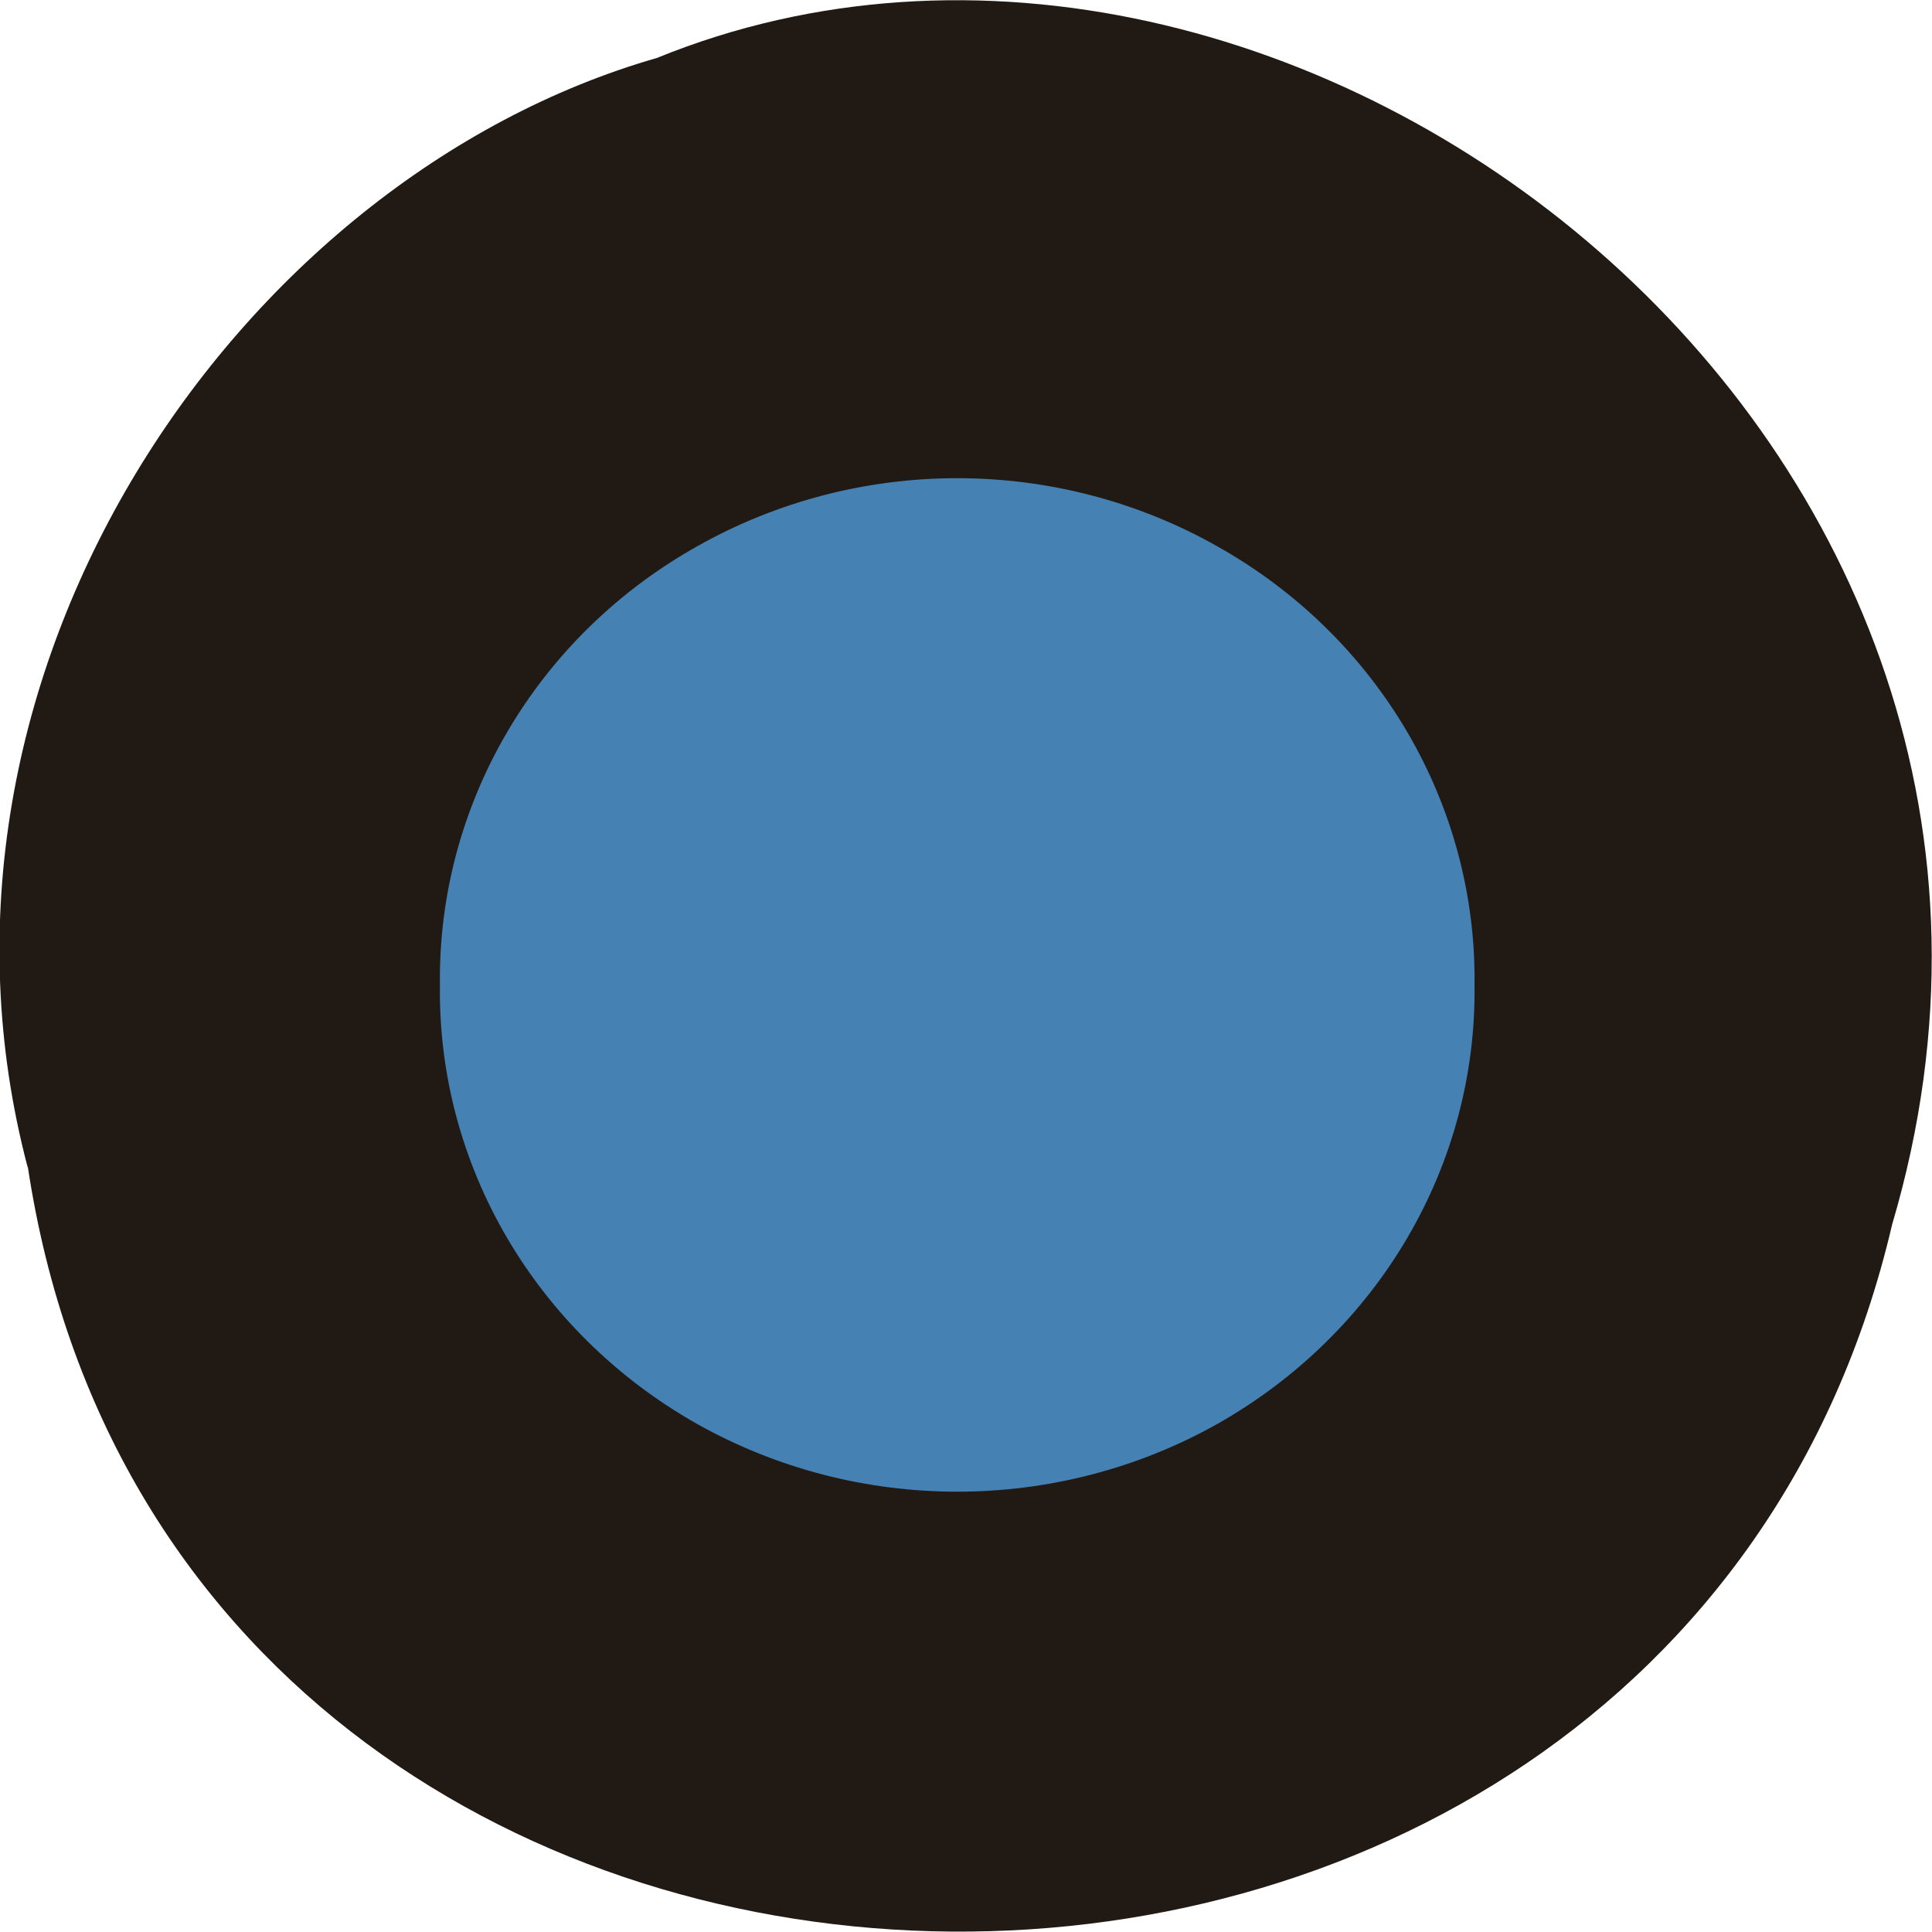 <svg xmlns="http://www.w3.org/2000/svg" viewBox="0 0 16 16"><path d="m 0.23 9.66 c 1.24 8.24 13.57 8.49 15.44 0.48 c 1.92 -6.49 -5 -11.79 -10.23 -9.66 c -3.48 1 -6.29 5.11 -5.21 9.19" style="fill:#211a14"/><path d="m 193.3 129.5 c 0.31 23.5 -12.5 45.3 -33.5 57.2 c -21 11.81 -46.94 11.81 -67.94 0 c -21 -11.88 -33.81 -33.69 -33.5 -57.2 c -0.31 -23.5 12.5 -45.4 33.5 -57.2 c 21 -11.88 46.94 -11.88 67.94 0 c 21 11.81 33.81 33.69 33.5 57.2" transform="scale(0.063)" style="fill:#4581b3;stroke:#4581b3;stroke-width:1.06"/></svg>
